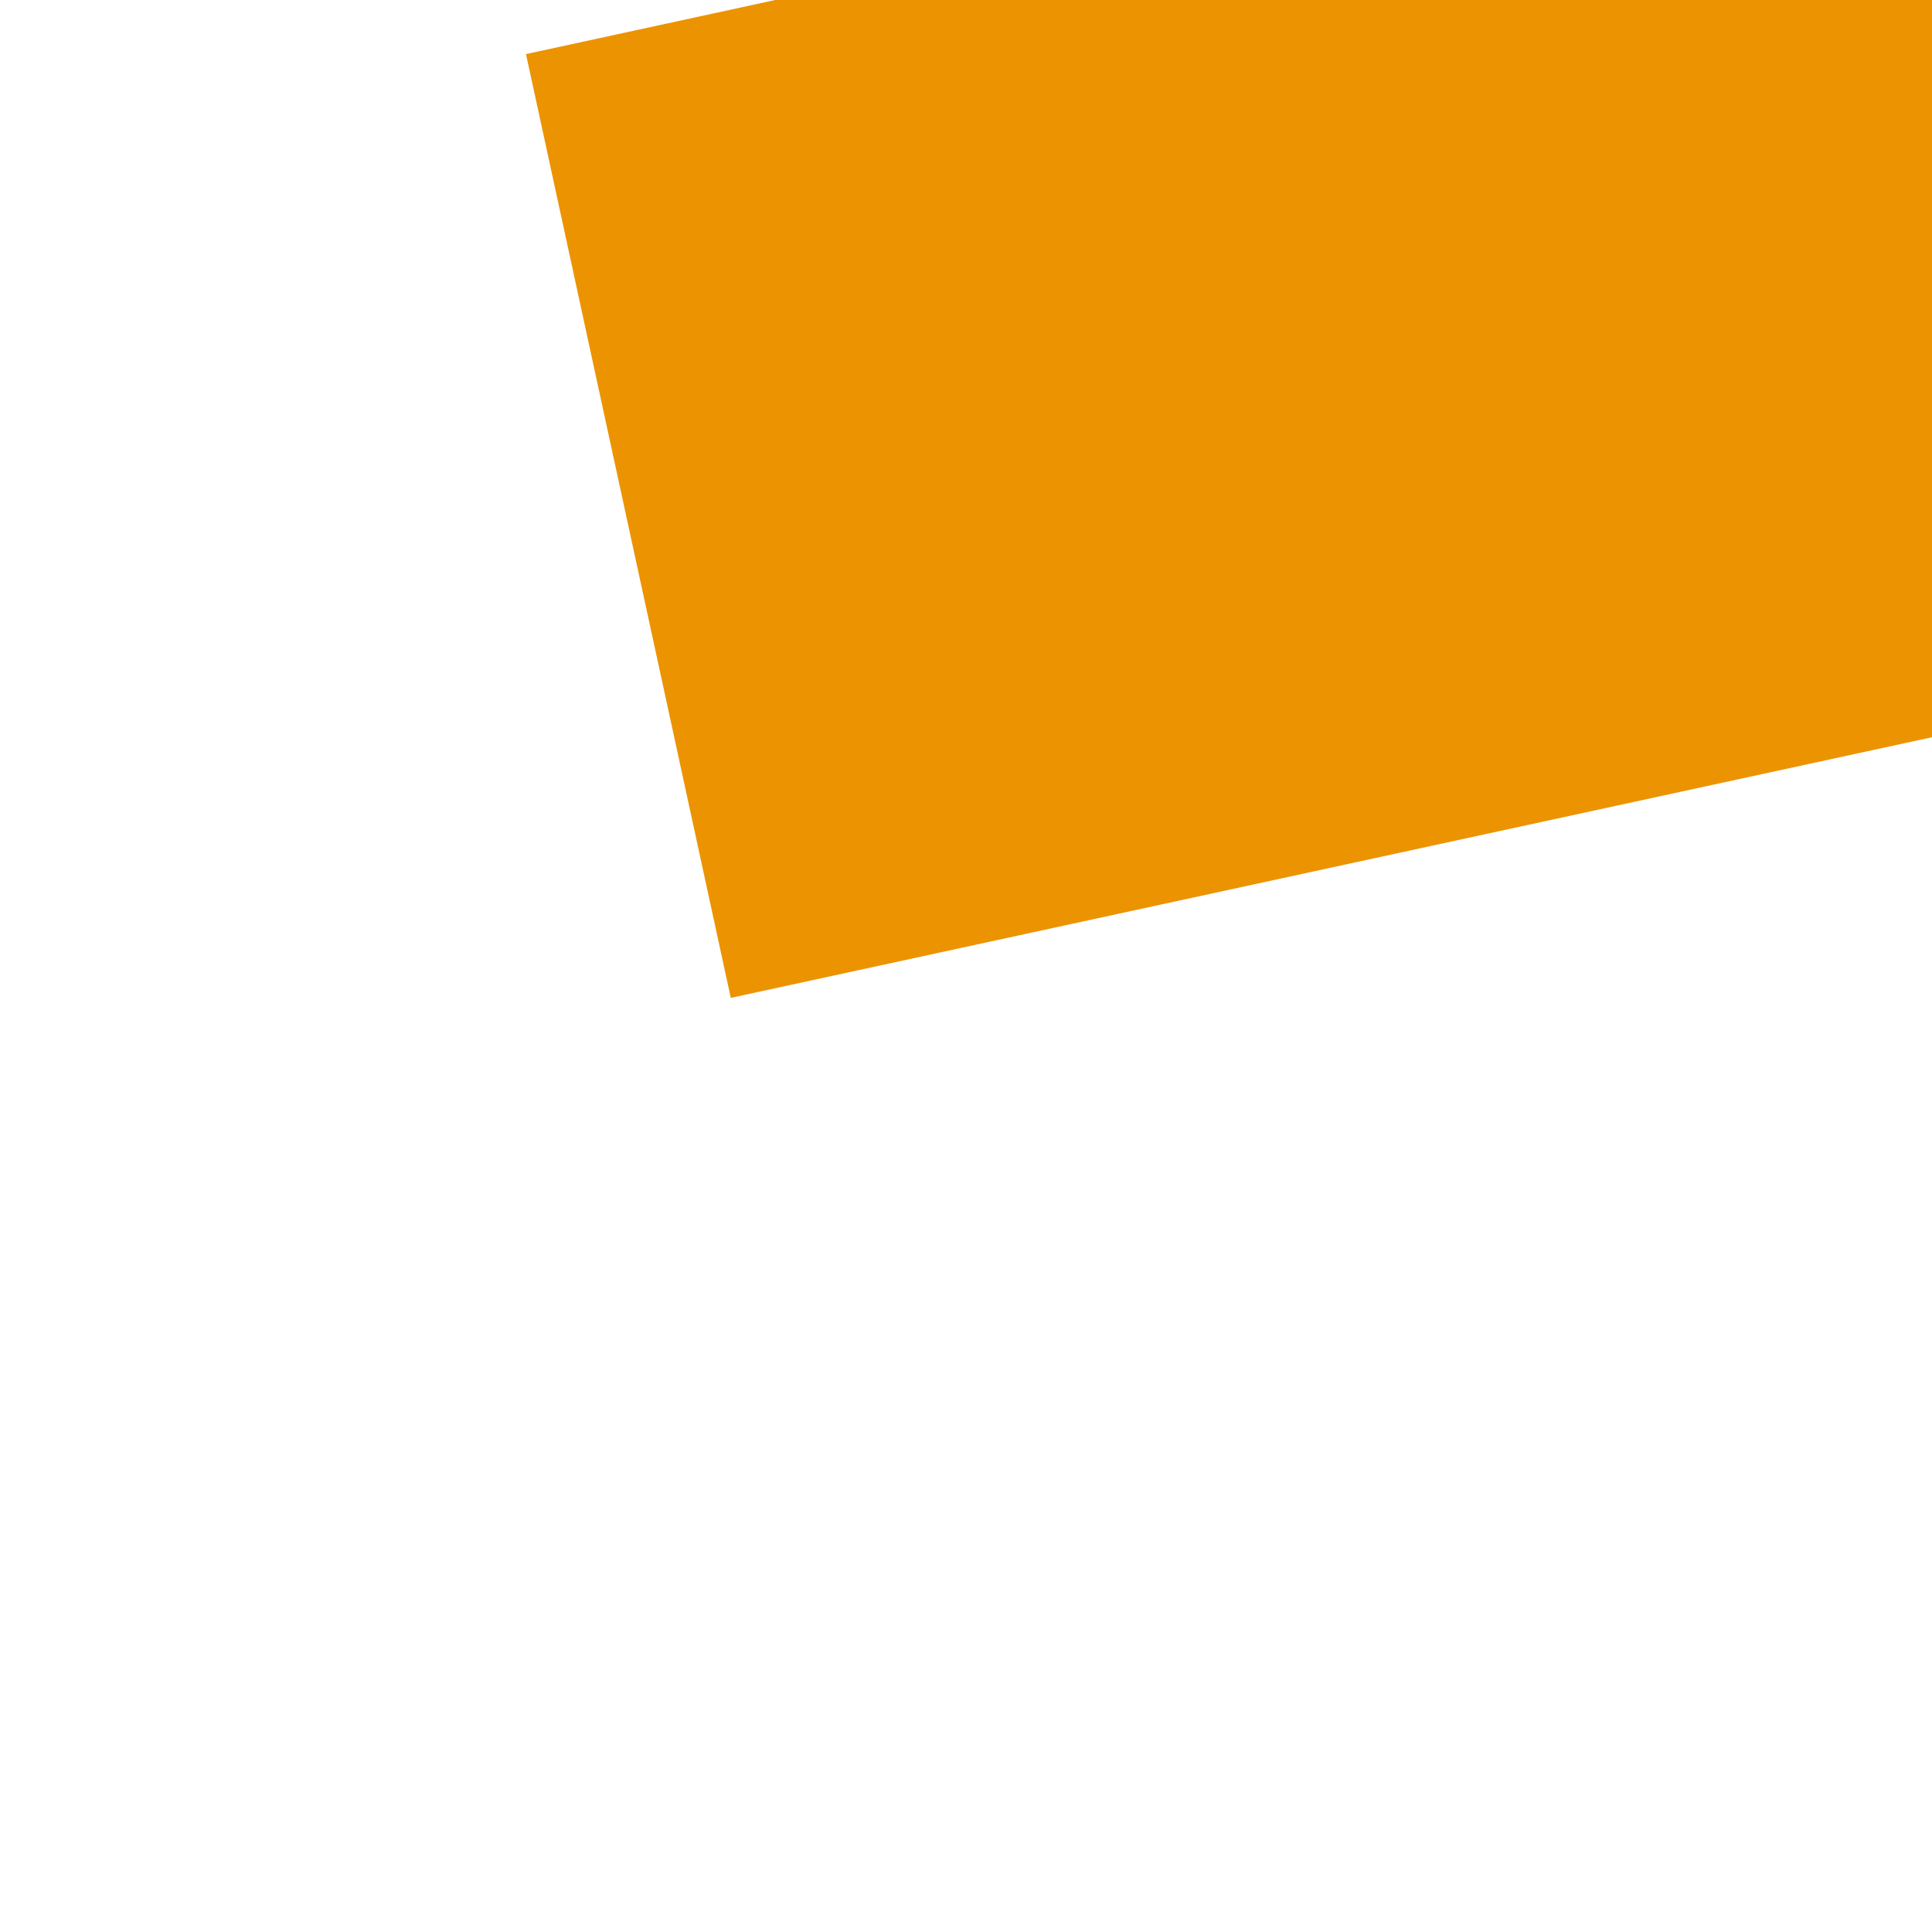 ﻿<?xml version="1.0" encoding="utf-8"?>
<svg version="1.1" xmlns:xlink="http://www.w3.org/1999/xlink" width="4px" height="4px" preserveAspectRatio="xMinYMid meet" viewBox="274 345  4 2" xmlns="http://www.w3.org/2000/svg">
  <path d="M 483 329.6  L 490 322  L 483 314.4  L 483 329.6  Z " fill-rule="nonzero" fill="#ec9301" stroke="none" transform="matrix(0.977 -0.212 0.212 0.977 -59.684 88.371 )" />
  <path d="M 273 322  L 484 322  " stroke-width="2" stroke="#ec9301" fill="none" transform="matrix(0.977 -0.212 0.212 0.977 -59.684 88.371 )" />
</svg>